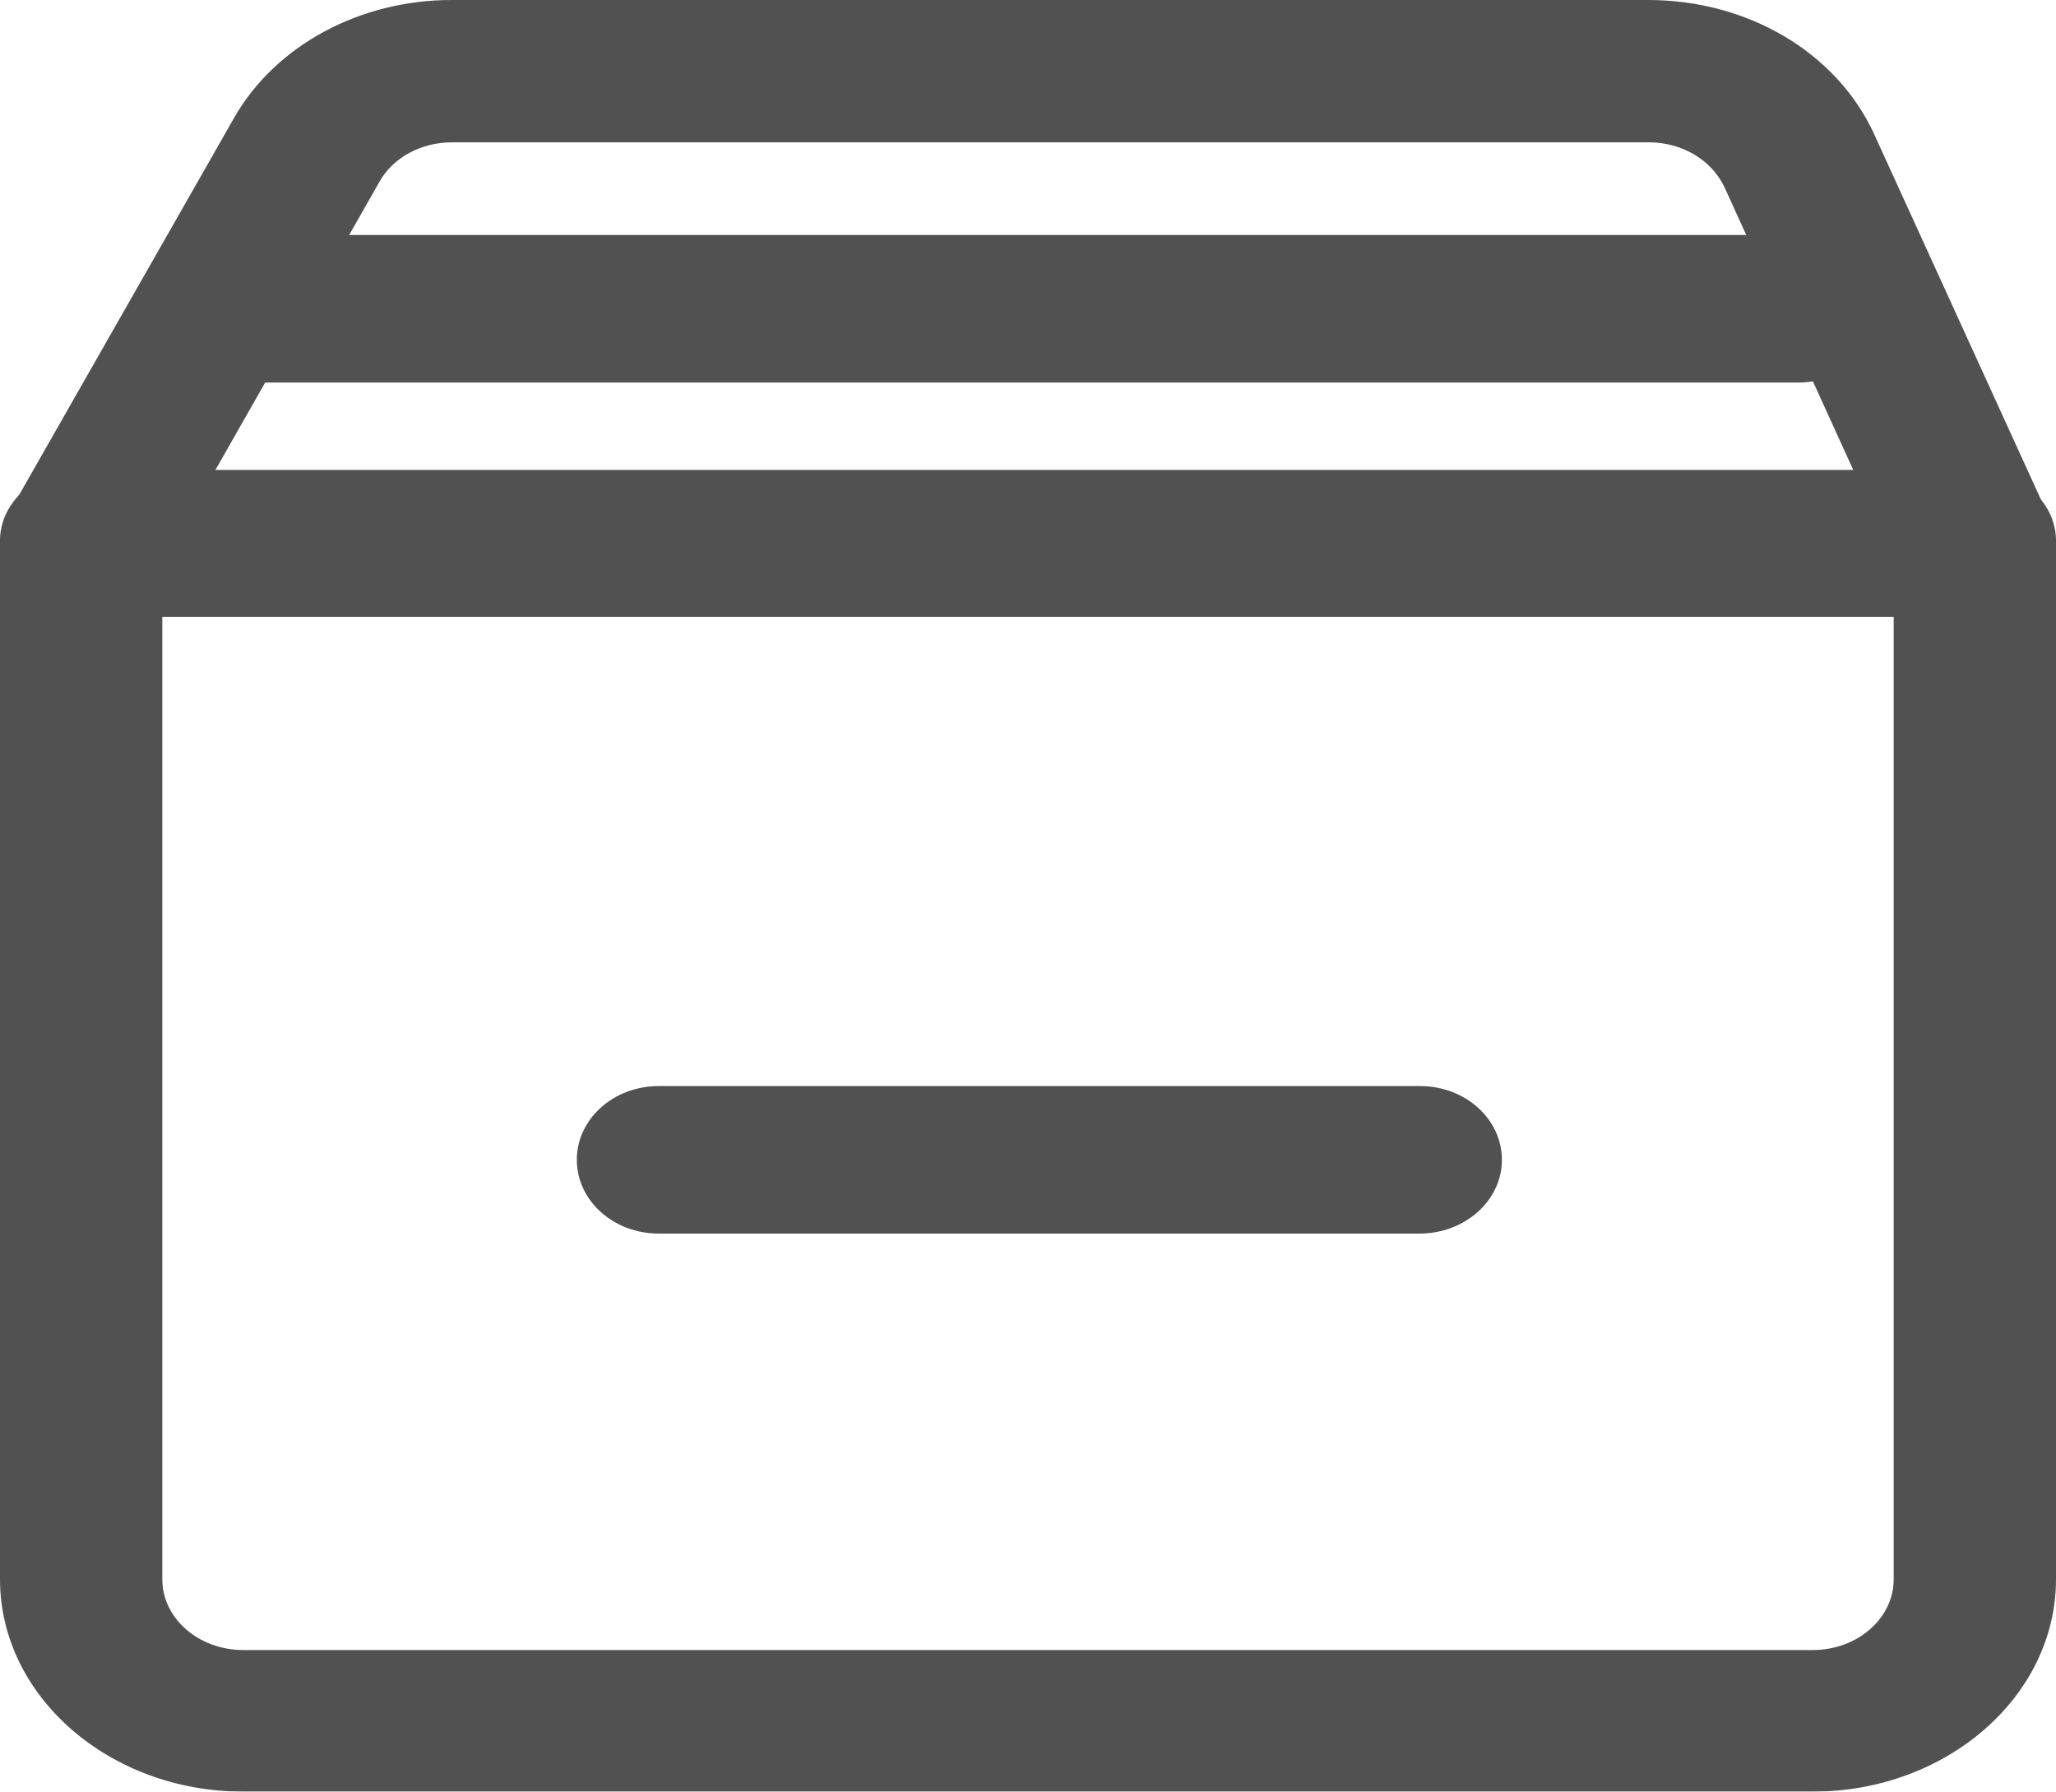 <?xml version="1.0" encoding="UTF-8"?>
<svg width="70px" height="61px" viewBox="0 0 70 61" version="1.1" xmlns="http://www.w3.org/2000/svg" xmlns:xlink="http://www.w3.org/1999/xlink">
    <title>编组 2</title>
    <defs>
        <filter id="filter-1">
            <feColorMatrix in="SourceGraphic" type="matrix" values="0 0 0 0 1 0 0 0 0 1 0 0 0 0 1 0 0 0 1 0"></feColorMatrix>
        </filter>
    </defs>
    <g id="页面-1" stroke="none" stroke-width="1" fill="none" fill-rule="evenodd">
        <g filter="url(#filter-1)" id="编组-2">
            <g>
                <path d="M61.711,61 L8.289,61 C3.721,61 0,57.754 0,53.768 L0,18.411 C0,17.077 1.234,16 2.763,16 L67.237,16 C68.766,16 70,17.077 70,18.411 L70,53.768 C70,57.754 66.279,61 61.711,61 Z M5.526,20.821 L5.526,53.768 C5.526,55.102 6.761,56.179 8.289,56.179 L61.711,56.179 C63.239,56.179 64.474,55.102 64.474,53.768 L64.474,20.821 L5.526,20.821 Z" id="形状" fill="#515151" fill-rule="nonzero"></path>
                <path d="M67.237,21 L2.771,21 C1.813,21 0.929,20.564 0.413,19.853 C-0.084,19.142 -0.139,18.238 0.284,17.495 L7.965,4.022 C9.368,1.554 12.243,-0.004 15.388,8.66447253e-06 L56.112,8.66447253e-06 C59.52,8.66447253e-06 62.54,1.793 63.811,4.572 L69.797,17.688 C70.147,18.432 70.037,19.288 69.521,19.95 C69.005,20.596 68.158,21 67.237,21 L67.237,21 Z M7.247,16.154 L63.167,16.154 L58.709,6.365 C58.267,5.444 57.273,4.846 56.131,4.846 L15.388,4.846 C14.338,4.846 13.38,5.363 12.92,6.187 L7.247,16.154 Z" id="形状" fill="#515151" fill-rule="nonzero"></path>
                <path d="M61.234,13.023 L7.766,13.023 C6.235,13.023 5,11.901 5,10.511 C5,9.122 6.235,8 7.766,8 L61.234,8 C62.765,8 64,9.122 64,10.511 C64,11.901 62.765,13.023 61.234,13.023 L61.234,13.023 Z M48.328,42 L22.428,42 C20.885,42 19.639,40.878 19.639,39.489 C19.639,38.099 20.885,36.977 22.428,36.977 L48.346,36.977 C49.89,36.977 51.135,38.099 51.135,39.489 C51.135,40.878 49.871,42 48.328,42 Z" id="形状" fill="#515151" fill-rule="nonzero"></path>
            </g>
        </g>
    </g>
</svg>